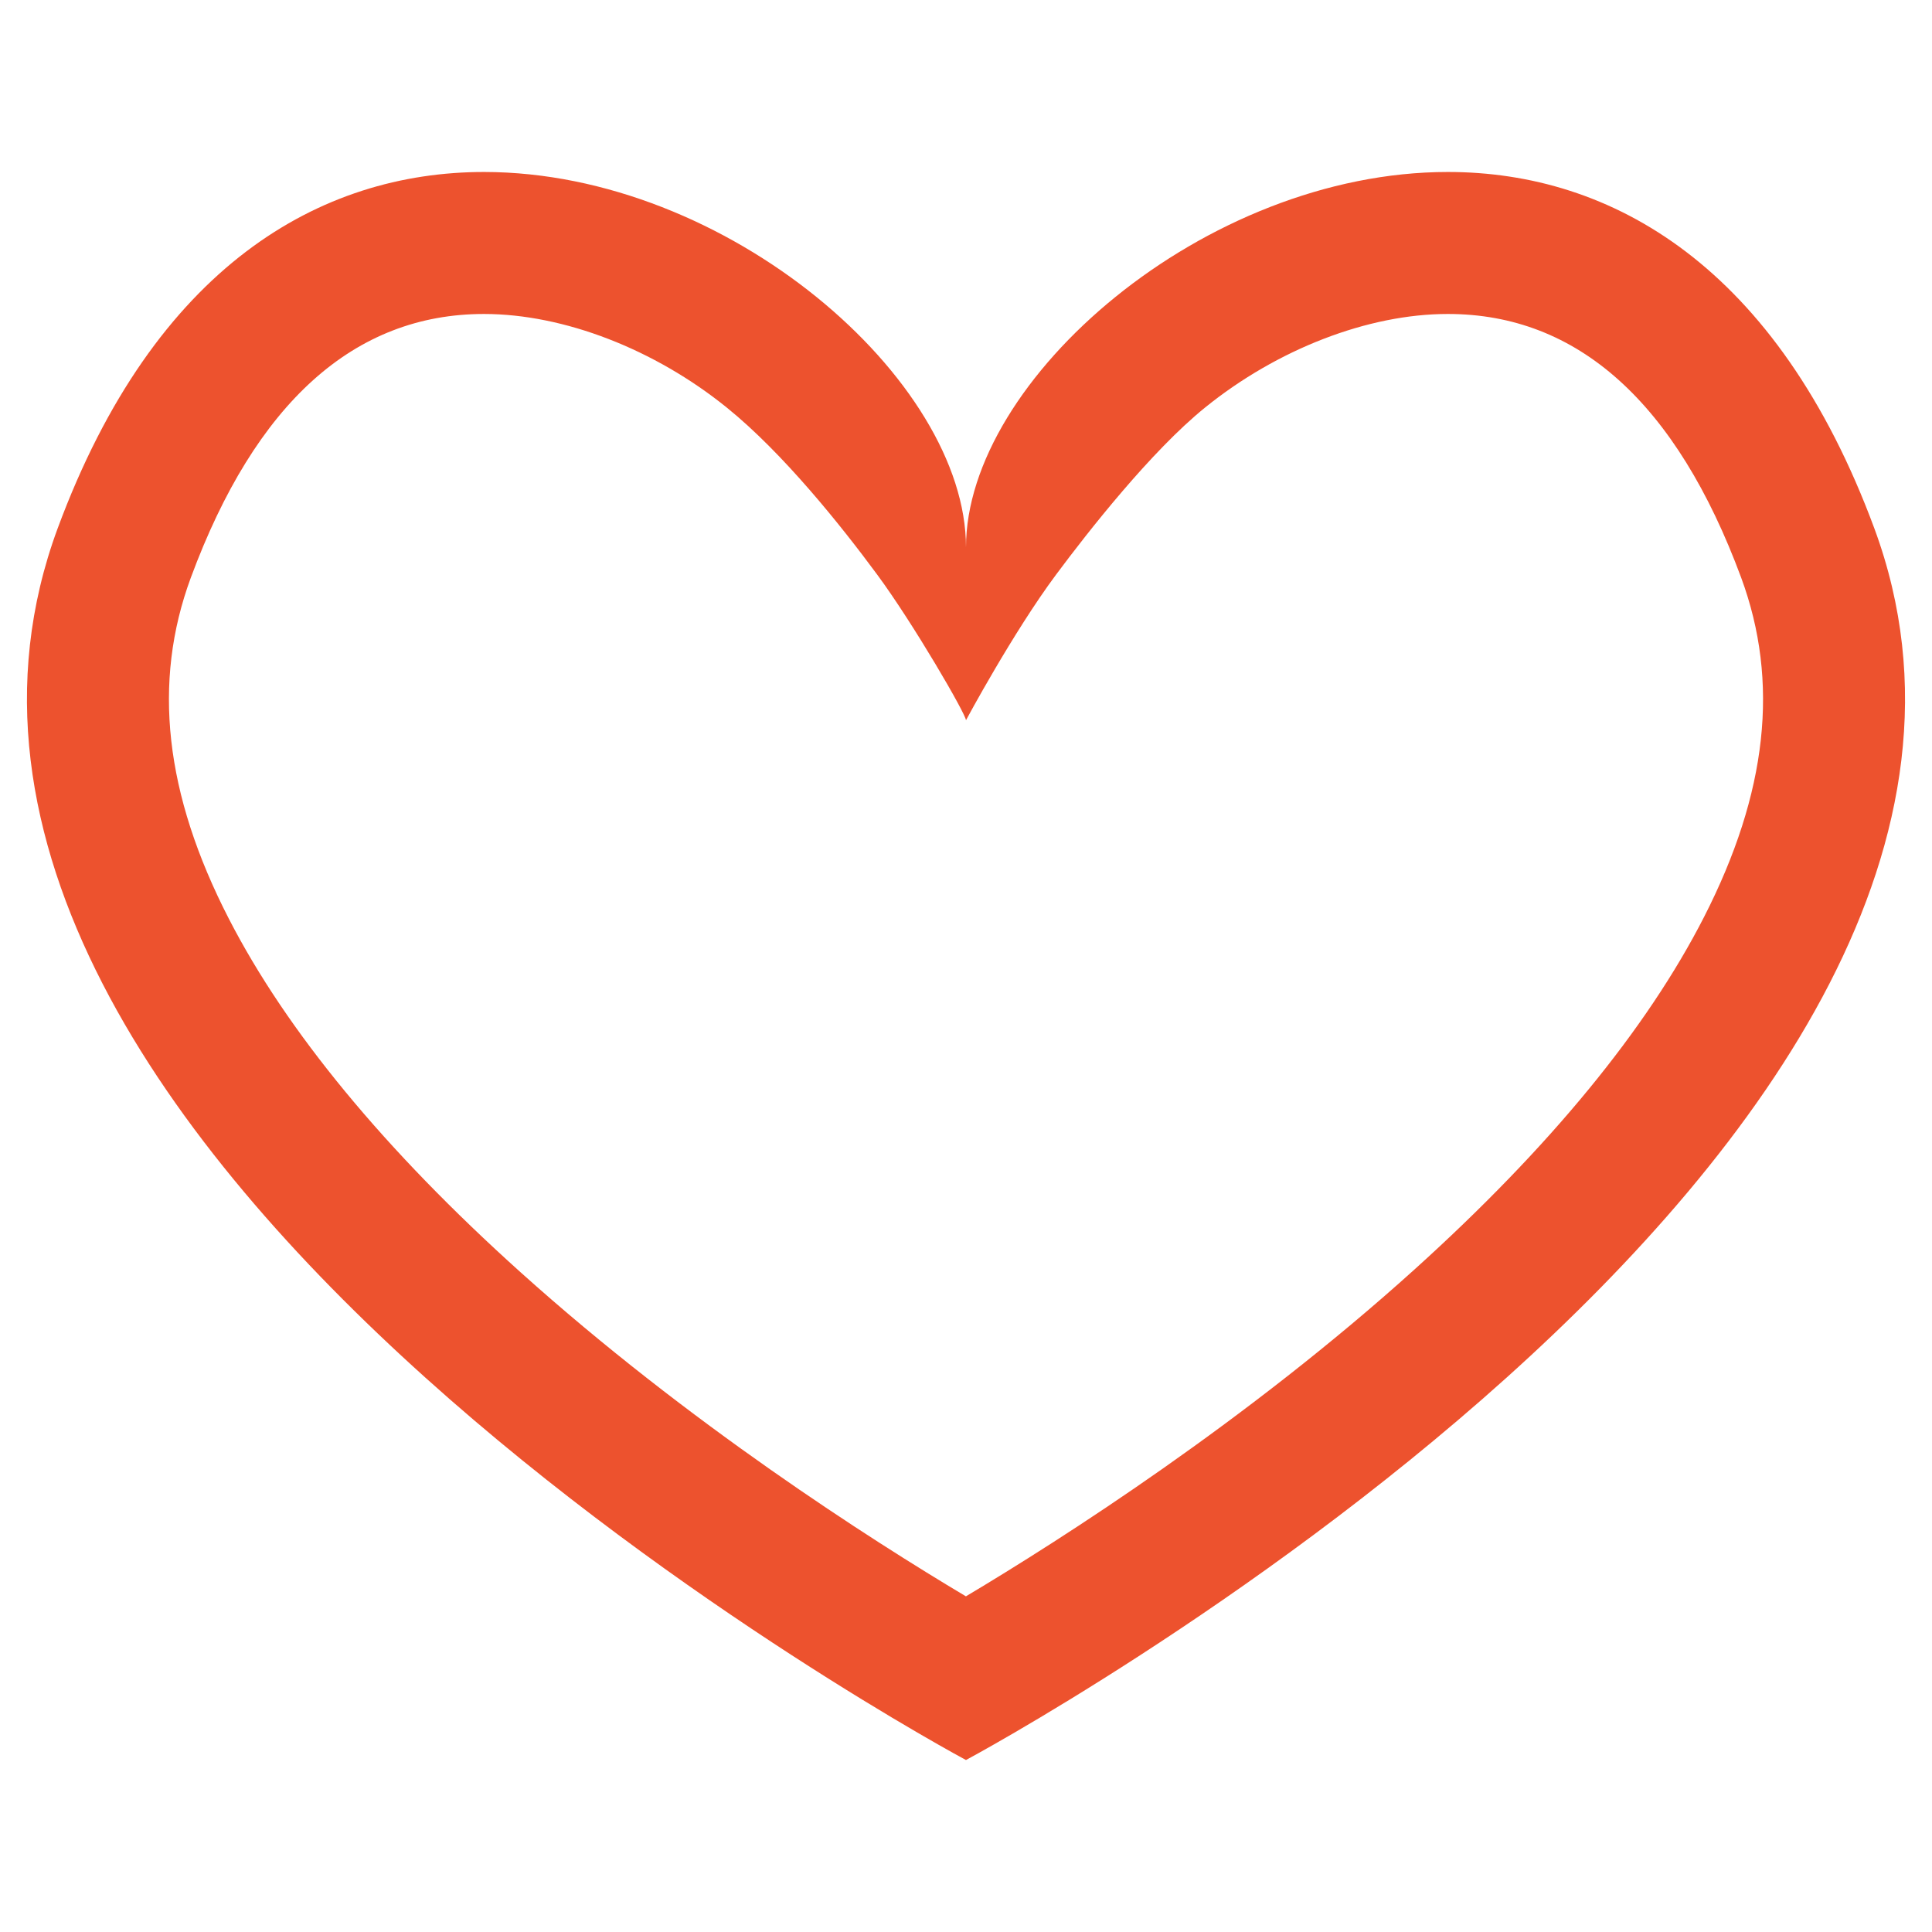 <?xml version="1.0" encoding="utf-8"?>
<!-- Generator: Adobe Illustrator 15.1.0, SVG Export Plug-In  -->
<!DOCTYPE svg PUBLIC "-//W3C//DTD SVG 1.1//EN" "http://www.w3.org/Graphics/SVG/1.1/DTD/svg11.dtd">
<svg version="1.1"
	 xmlns="http://www.w3.org/2000/svg" xmlns:xlink="http://www.w3.org/1999/xlink" xmlns:a="http://ns.adobe.com/AdobeSVGViewerExtensions/3.0/"
	 x="0px" y="0px" width="200px" height="200px" viewBox="-2.79 -17.803 200 200" enable-background="new -2.79 -17.803 200 200"
	 xml:space="preserve">
<defs>
</defs>
<path fill="#ED522E" d="M147.091,14.699c13.443,0,23.66,9.188,30.363,27.293c3.982,10.783,2.727,22.273-3.84,35.129
	c-5.93,11.607-16,23.872-29.936,36.455c-17.408,15.721-36.51,27.927-46.477,33.874c-9.881-5.891-28.735-17.933-46.11-33.556
	c-14.043-12.629-24.203-24.94-30.194-36.596C14.251,64.374,12.964,52.824,16.963,42c6.703-18.115,16.92-27.301,30.355-27.301
	c8.282,0.006,17.684,3.665,25.147,9.705c5.831,4.718,11.812,12.207,15.554,17.279c3.775,5.117,9.188,14.461,9.188,15.074
	c0,0,4.875-9.094,9.327-15.074c3.314-4.453,9.844-12.781,15.416-17.291C129.413,18.354,138.812,14.699,147.091,14.699 M147.091,0
	c-25.186,0-49.882,21.491-49.882,38.856C97.208,21.502,72.516,0.018,47.331,0C30.39,0,13.239,9.708,3.177,36.899
	c-23.813,64.473,94.03,127.495,94.03,127.495s117.846-63.022,94.036-127.495C181.183,9.721,164.024,0,147.091,0L147.091,0z"/>
</svg>
